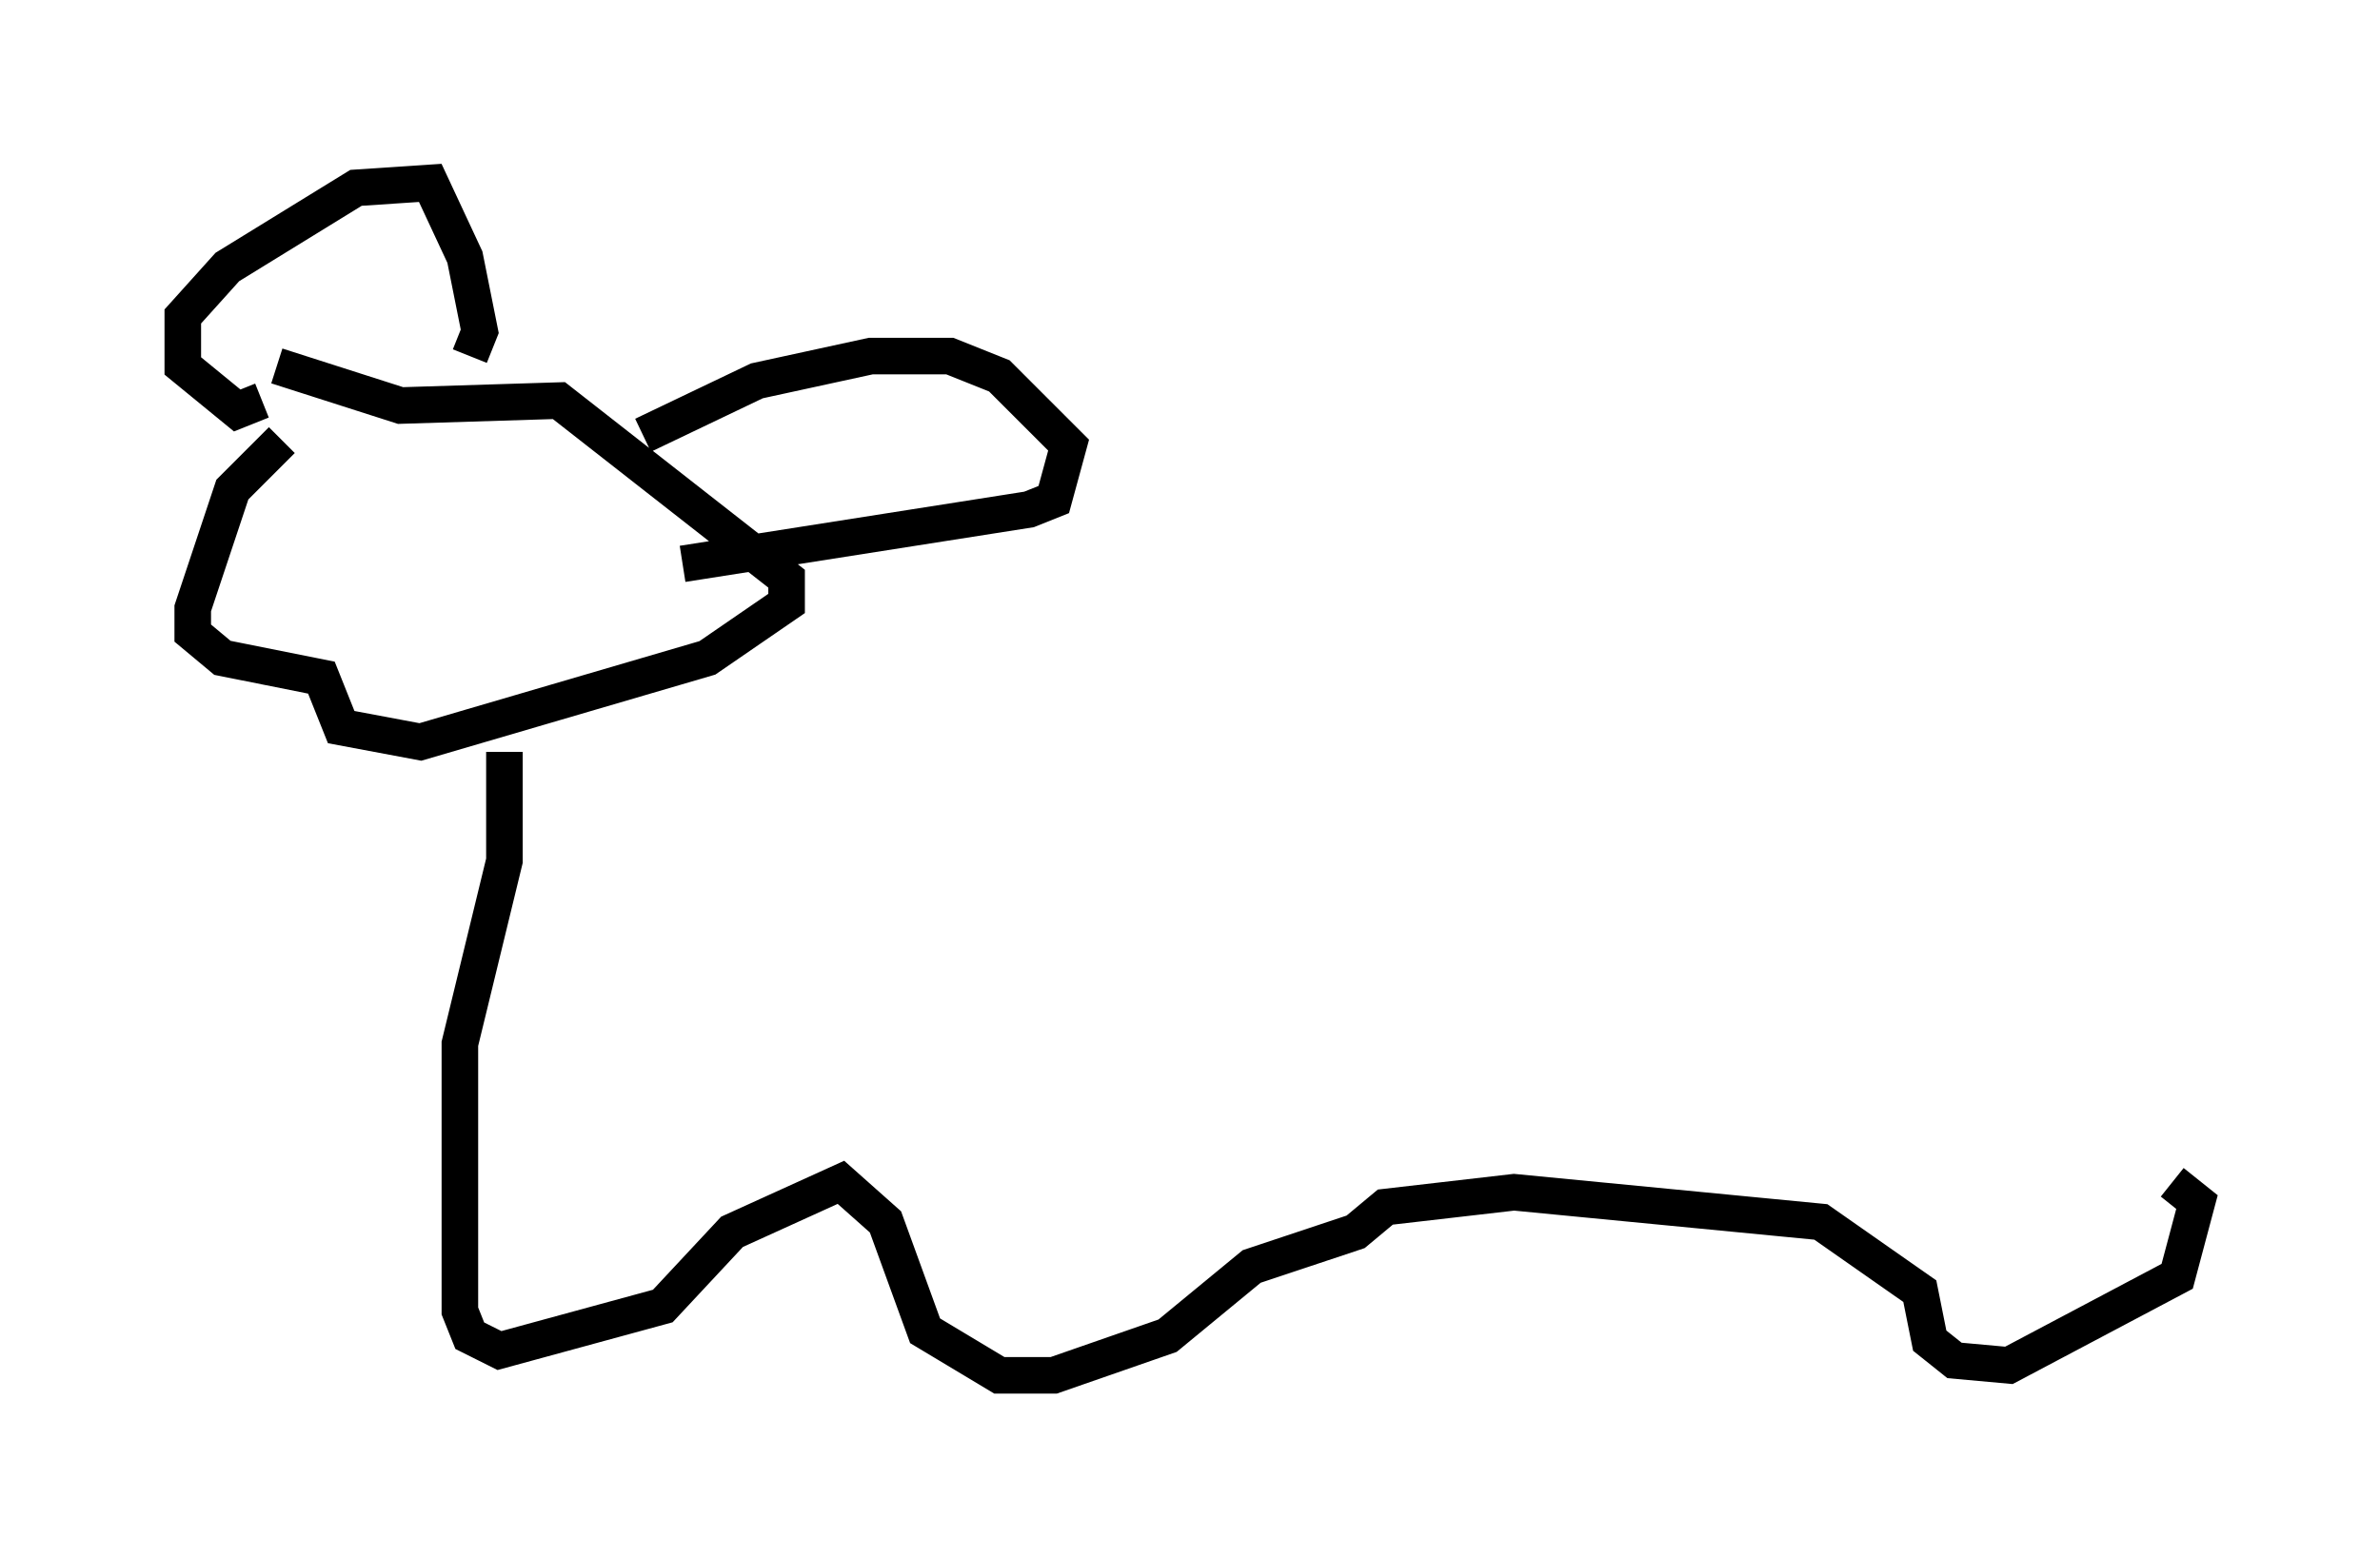 <?xml version="1.0" encoding="utf-8" ?>
<svg baseProfile="full" height="42.611" version="1.1" width="65.074" xmlns="http://www.w3.org/2000/svg" xmlns:ev="http://www.w3.org/2001/xml-events" xmlns:xlink="http://www.w3.org/1999/xlink"><defs /><rect fill="white" height="42.611" width="65.074" x="0" y="0" /><path d="M9.871, 10.954 m-2.165, 1.083 l-1.353, 1.353 -1.083, 3.248 l0.0, 0.677 0.812, 0.677 l2.706, 0.541 0.541, 1.353 l2.165, 0.406 7.848, -2.3 l2.165, -1.488 0.0, -0.677 l-6.225, -4.871 -4.33, 0.135 l-3.383, -1.083 m-0.406, 0.947 l-0.677, 0.271 -1.488, -1.218 l0.0, -1.353 1.218, -1.353 l3.518, -2.165 2.03, -0.135 l0.947, 2.03 0.406, 2.03 l-0.271, 0.677 m4.736, 2.165 l3.112, -1.488 3.112, -0.677 l2.165, 0.0 1.353, 0.541 l1.894, 1.894 -0.406, 1.488 l-0.677, 0.271 -9.472, 1.488 m-4.871, 5.142 l0.0, 2.977 -1.218, 5.007 l0.0, 7.307 0.271, 0.677 l0.812, 0.406 4.465, -1.218 l1.894, -2.03 2.977, -1.353 l1.218, 1.083 1.083, 2.977 l2.03, 1.218 1.488, 0.0 l3.112, -1.083 2.3, -1.894 l2.842, -0.947 0.812, -0.677 l3.518, -0.406 8.39, 0.812 l2.706, 1.894 0.271, 1.353 l0.677, 0.541 1.488, 0.135 l4.601, -2.436 0.541, -2.03 l-0.677, -0.541 " fill="none" stroke="black" stroke-width="1" /></svg>